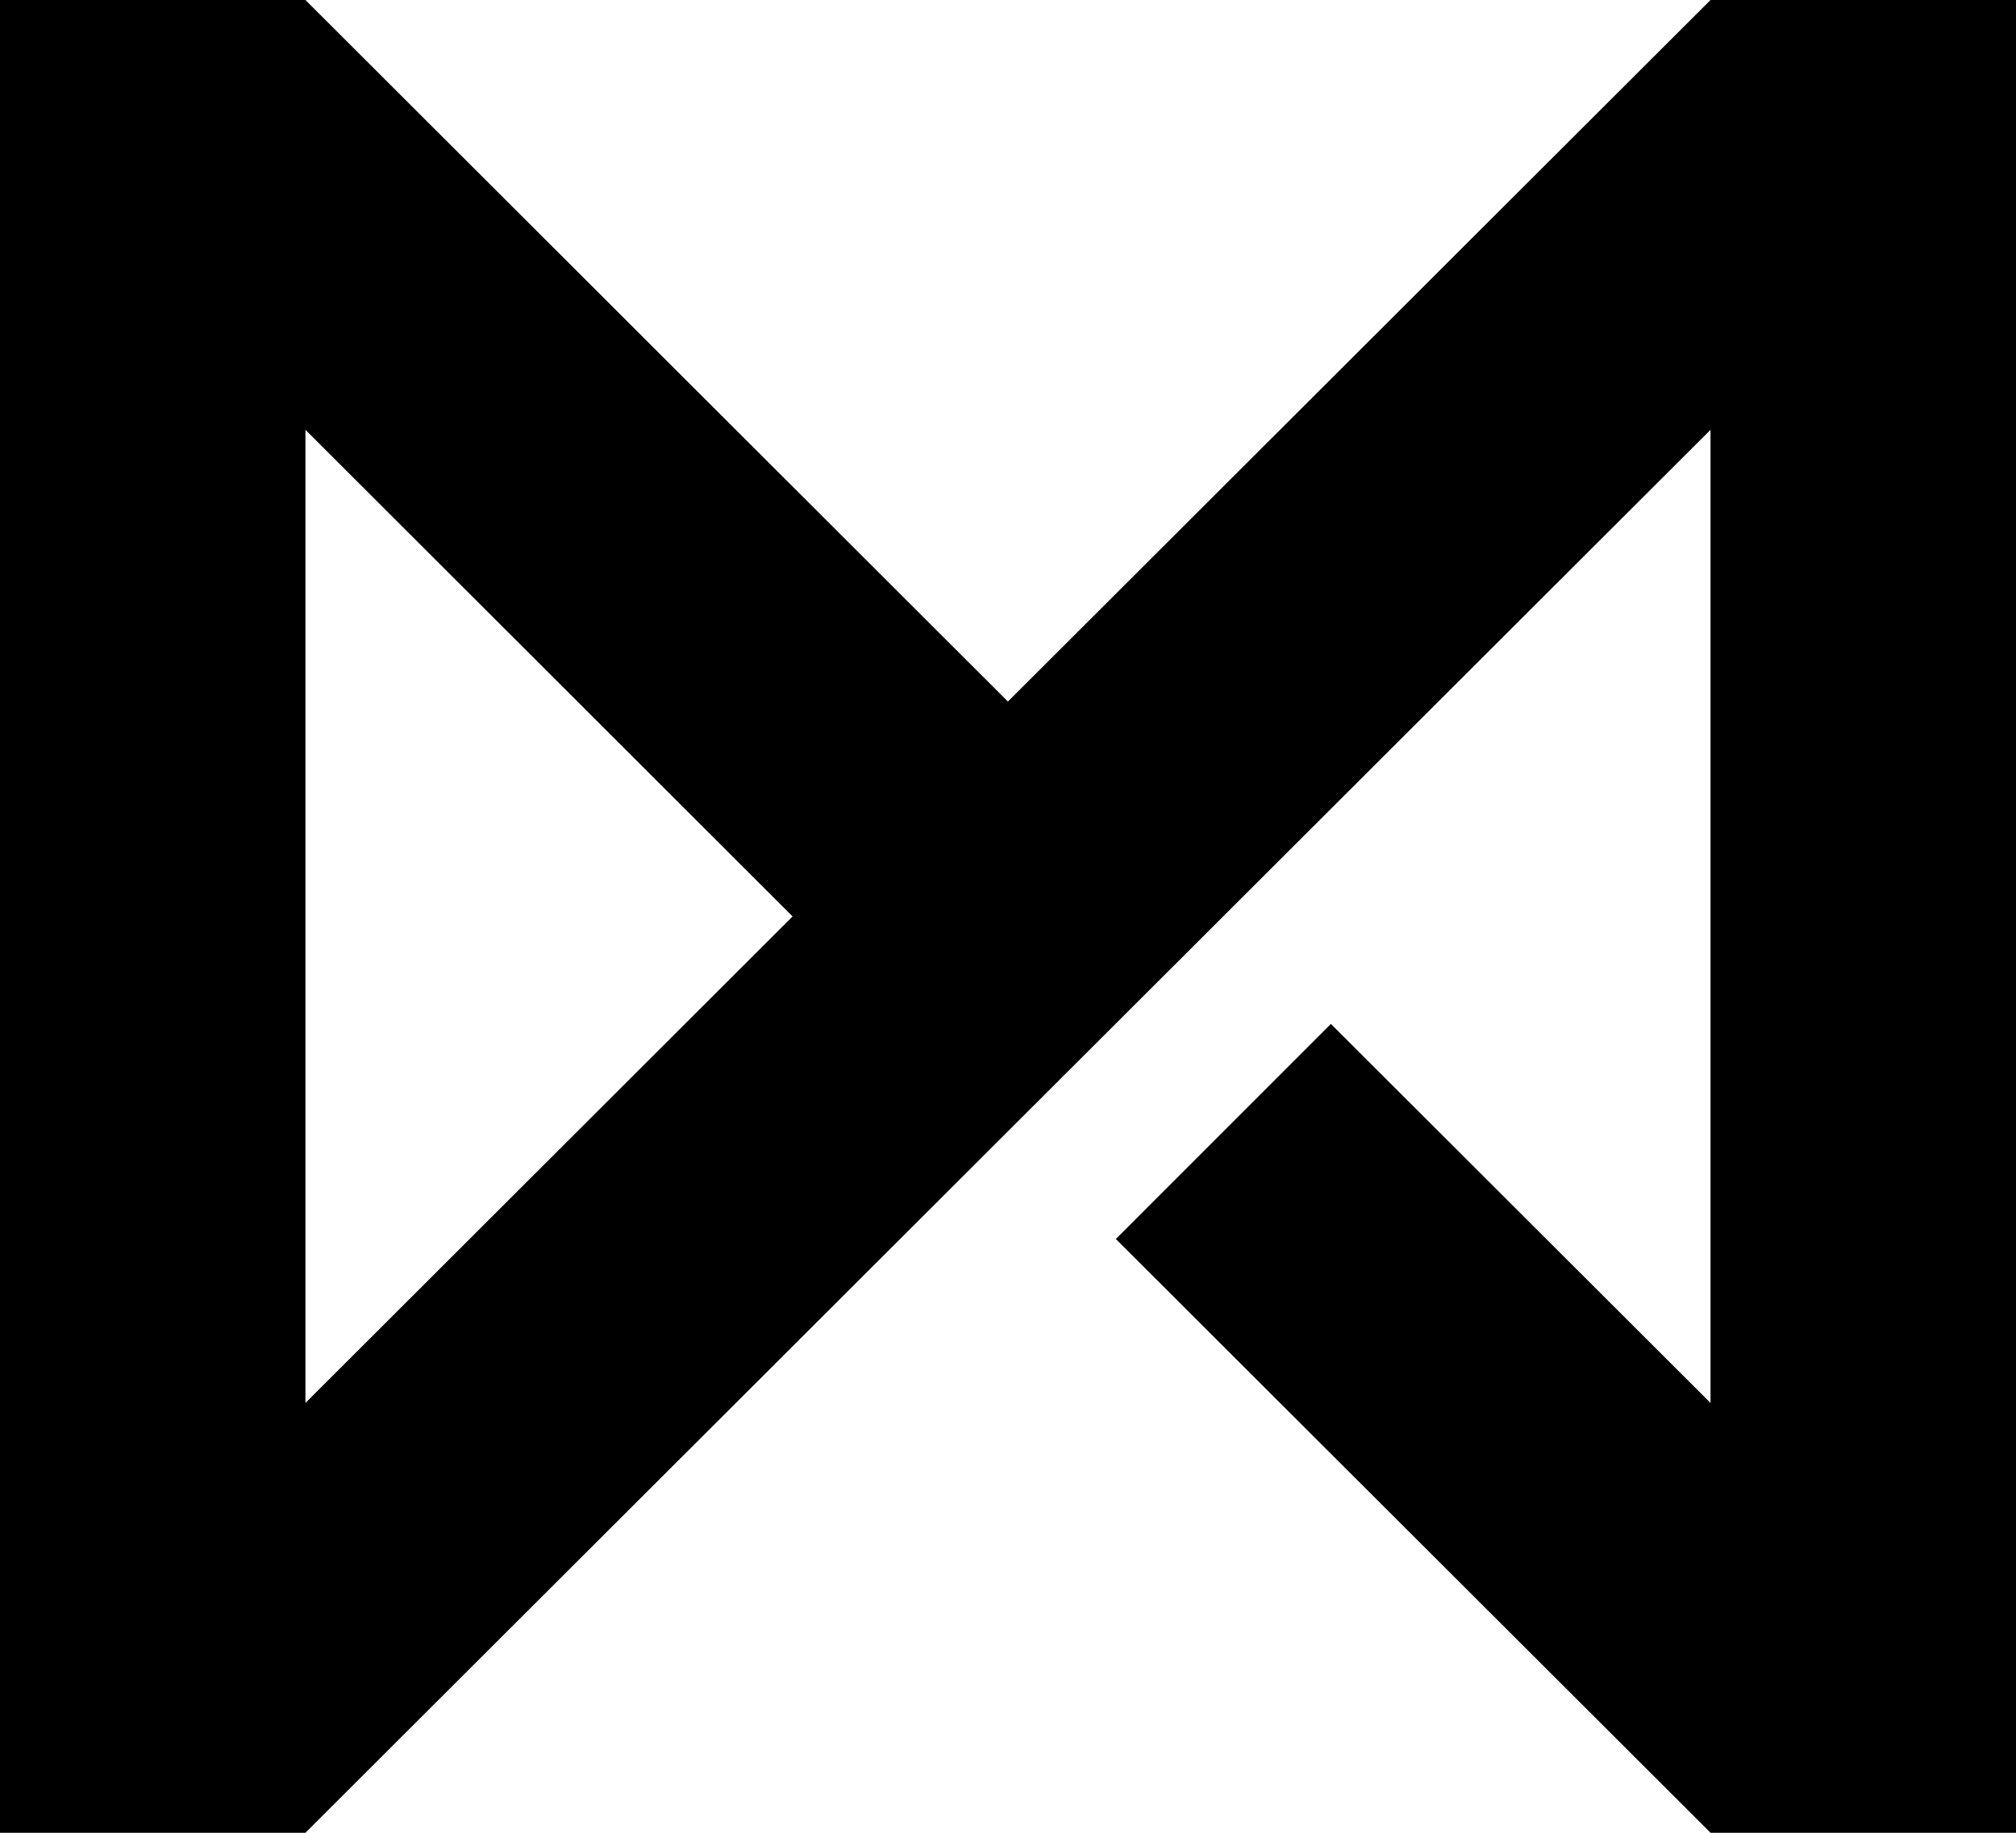 <svg xmlns="http://www.w3.org/2000/svg" viewBox="0 0 54.214 49.285"><path d="M-2415.654-3766.485l-18.894,18.865-18.891-18.865h-8.214v49.285h8.214l37.785-37.727v26.169l-10.209-10.193-5.783,5.784,15.993,15.967h8.214v-49.285Zm-37.785,11.558,13.1,13.086-13.1,13.083Z" transform="translate(2461.653 3766.485)" fill="#000"/></svg>